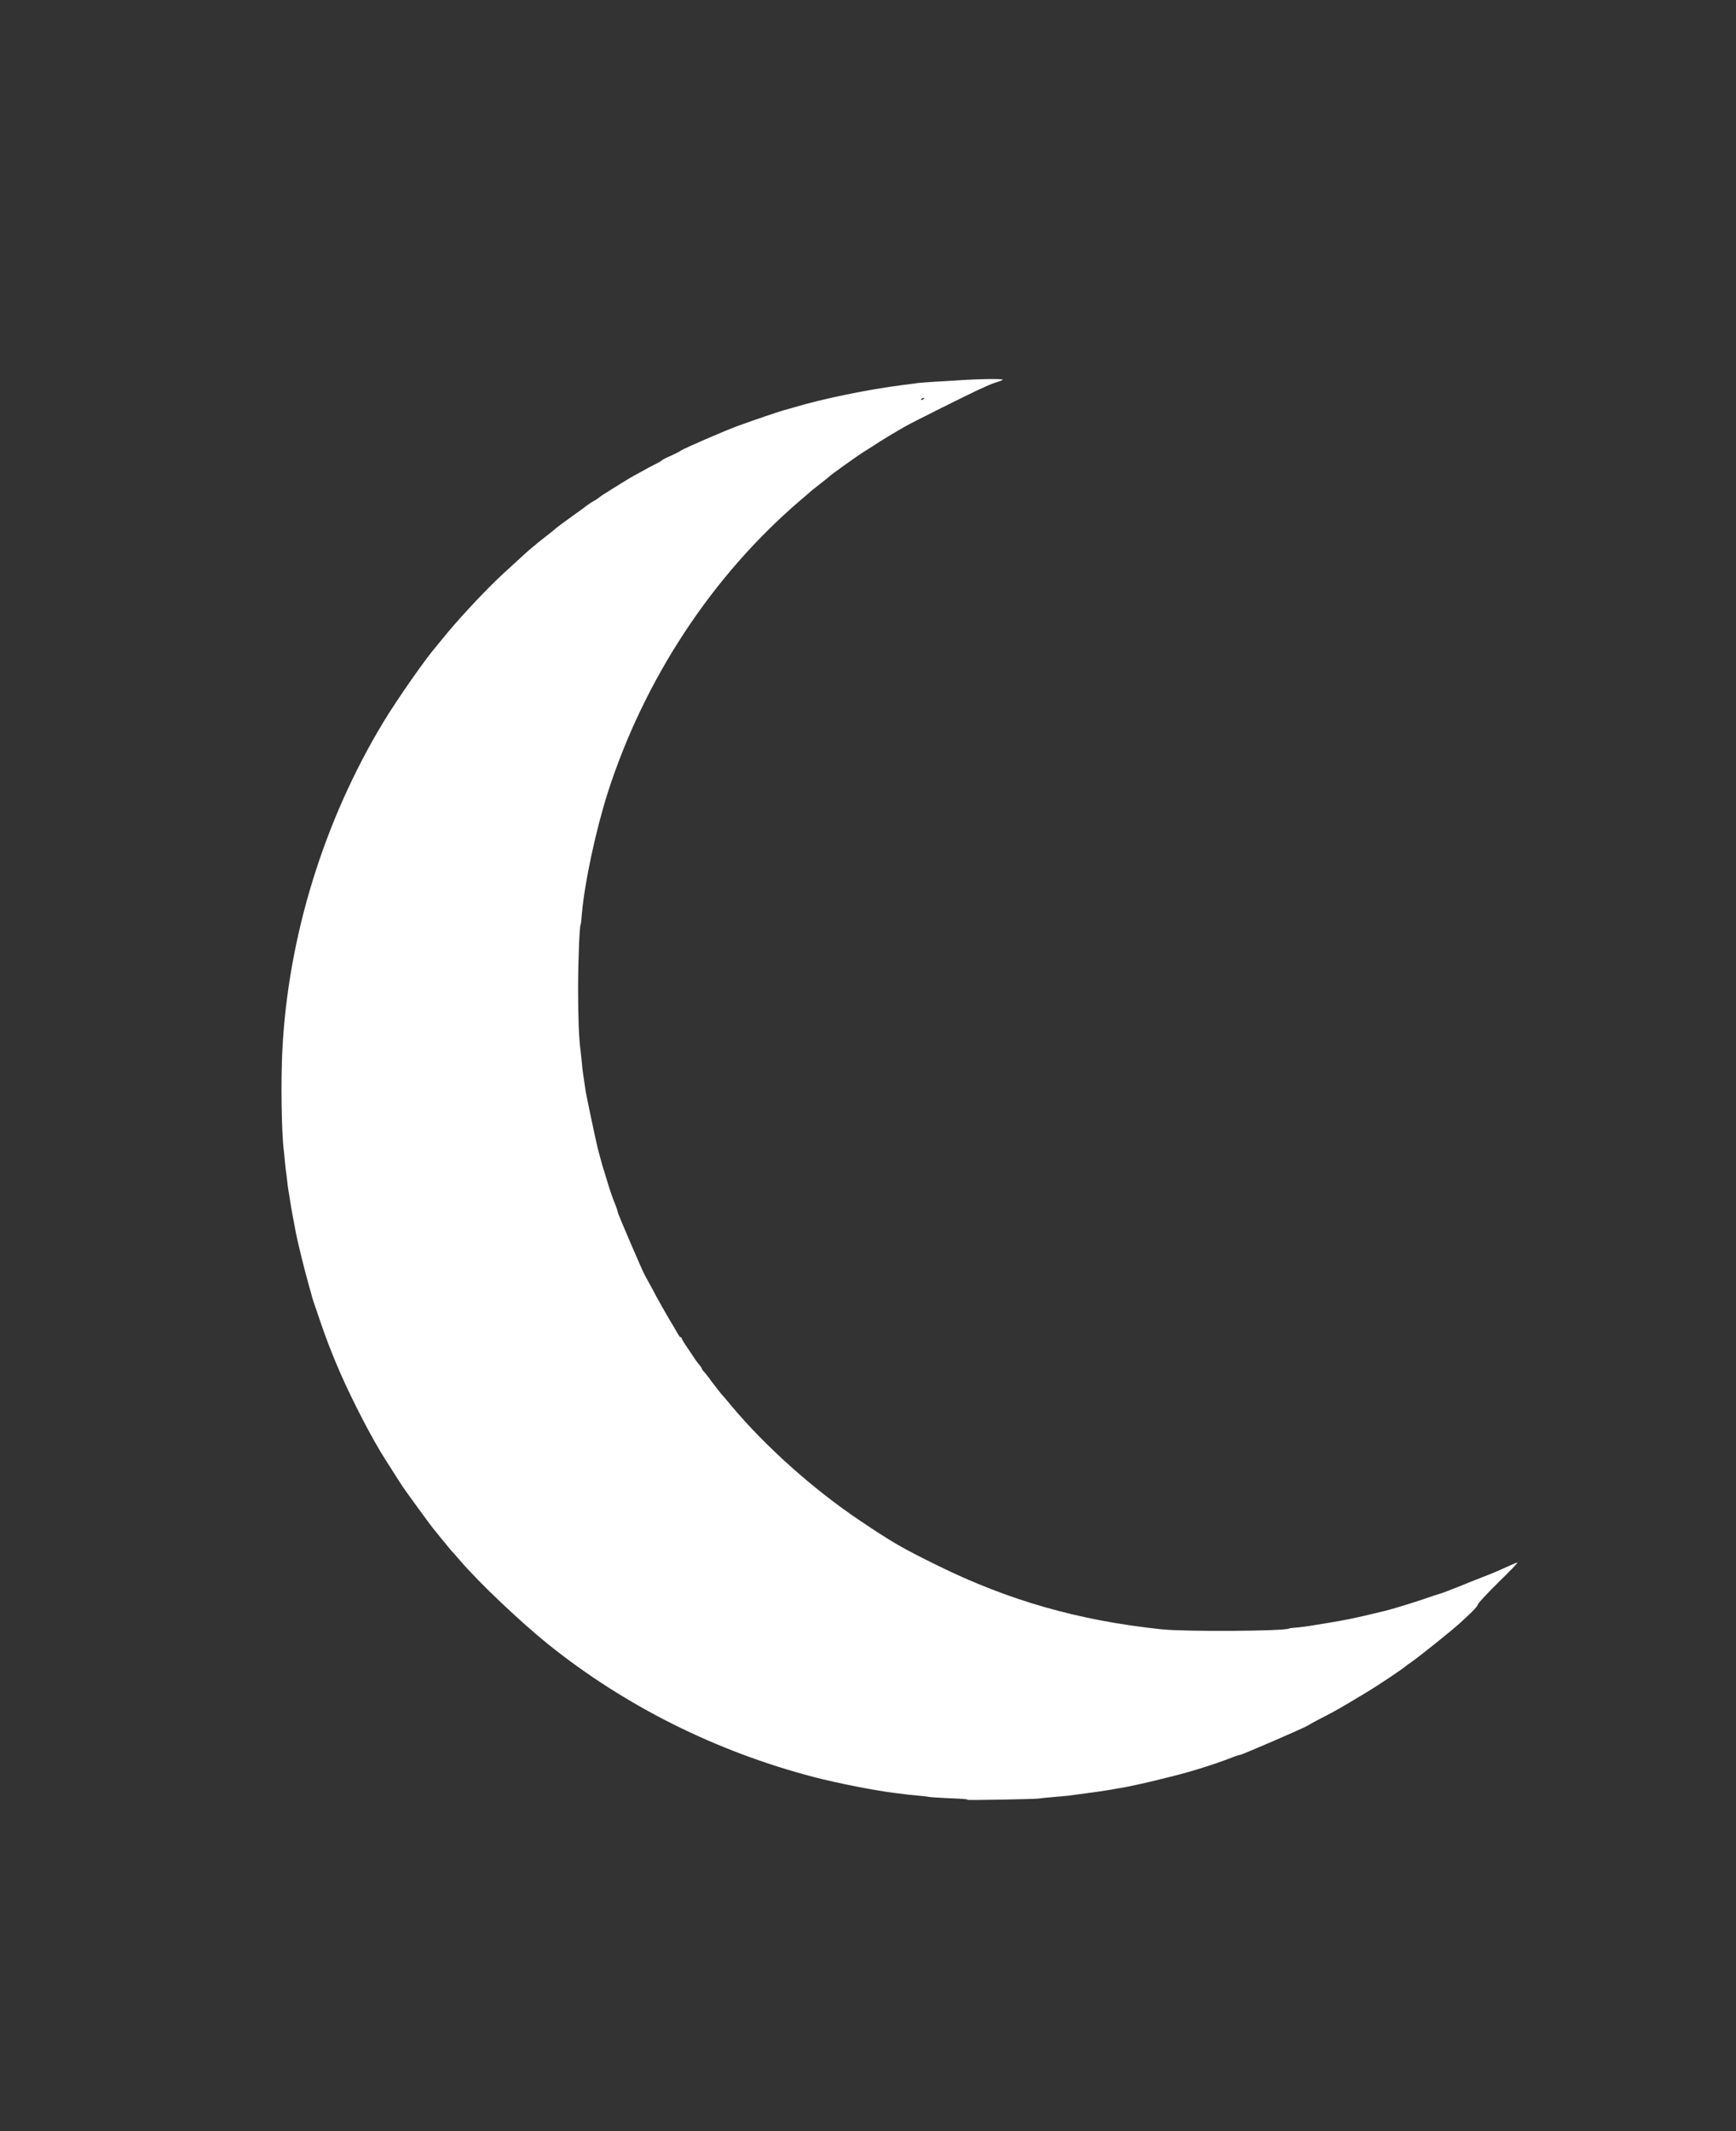 <?xml version="1.0"?>
<svg width="110" height="135" xmlns="http://www.w3.org/2000/svg" xmlns:svg="http://www.w3.org/2000/svg" version="1.1">
 <rect width="100%" height="100%" fill="#333333" stroke="none"/>
 <g class="layer">
  <title>Layer 1</title>
  <path d="m61.29,113.99c-0.02,-0.02 -0.56,-0.06 -1.21,-0.08c-0.65,-0.03 -1.22,-0.07 -1.28,-0.09c-0.05,-0.02 -0.37,-0.05 -0.69,-0.08c-0.33,-0.03 -0.67,-0.06 -0.76,-0.08c-0.09,-0.01 -0.38,-0.05 -0.64,-0.08c-1.19,-0.14 -3.65,-0.62 -5.14,-1.01c-6.2,-1.62 -11.94,-4.49 -16.81,-8.39c-1.74,-1.4 -4.41,-3.92 -5.62,-5.34c-0.26,-0.3 -0.51,-0.59 -0.56,-0.63c-0.04,-0.05 -0.31,-0.38 -0.6,-0.73c-0.28,-0.35 -0.53,-0.66 -0.55,-0.68c-0.05,-0.04 -1.71,-2.32 -1.89,-2.59c-0.1,-0.15 -0.34,-0.52 -1.07,-1.67c-0.86,-1.33 -2.07,-3.67 -2.88,-5.5c-0.56,-1.28 -0.93,-2.24 -1.41,-3.66c-0.07,-0.22 -0.18,-0.52 -0.23,-0.68c-0.06,-0.15 -0.13,-0.38 -0.17,-0.52c-0.03,-0.13 -0.12,-0.45 -0.2,-0.72c-0.36,-1.3 -0.75,-2.89 -0.88,-3.62c-0.02,-0.11 -0.09,-0.47 -0.15,-0.8s-0.14,-0.77 -0.17,-0.99s-0.07,-0.42 -0.07,-0.44c-0.01,-0.02 -0.04,-0.25 -0.08,-0.52c-0.03,-0.26 -0.07,-0.57 -0.08,-0.68c-0.02,-0.11 -0.06,-0.45 -0.09,-0.75s-0.06,-0.67 -0.08,-0.8c-0.14,-1.11 -0.19,-4.4 -0.09,-6.31c0.36,-7.21 2.63,-14.57 6.41,-20.82c0.84,-1.39 2.66,-4 3.34,-4.78c0.09,-0.11 0.45,-0.54 0.79,-0.96c0.95,-1.13 2.53,-2.81 3.51,-3.7c1.31,-1.2 1.48,-1.36 1.78,-1.61c0.16,-0.12 0.3,-0.24 0.32,-0.27c0.03,-0.02 0.29,-0.23 0.6,-0.47s0.58,-0.46 0.6,-0.49c0.02,-0.02 0.47,-0.36 0.99,-0.73c0.53,-0.38 1,-0.72 1.04,-0.76c0.04,-0.03 0.22,-0.15 0.4,-0.25s0.33,-0.22 0.36,-0.25c0.02,-0.02 0.2,-0.14 0.4,-0.26c0.19,-0.13 0.61,-0.38 0.91,-0.57s0.67,-0.41 0.8,-0.48c0.13,-0.07 0.42,-0.23 0.64,-0.35c0.22,-0.13 0.56,-0.31 0.75,-0.4c0.2,-0.1 0.38,-0.2 0.4,-0.23c0.02,-0.04 0.27,-0.17 0.56,-0.29c0.28,-0.13 0.57,-0.27 0.64,-0.33c0.15,-0.12 2.91,-1.32 3.68,-1.59c1.07,-0.39 2.41,-0.84 2.81,-0.96c0.22,-0.06 0.51,-0.14 0.64,-0.18c1.89,-0.57 4.78,-1.16 7.01,-1.44c0.39,-0.05 0.8,-0.1 0.91,-0.12c0.1,-0.01 0.58,-0.05 1.07,-0.08s1.09,-0.06 1.33,-0.08c1.41,-0.1 3.06,-0.12 2.95,-0.04c-0.07,0.05 -0.26,0.12 -0.44,0.17c-0.18,0.05 -0.69,0.27 -1.16,0.49c-1.35,0.65 -4.15,2.05 -4.55,2.28c-0.64,0.36 -1.5,0.88 -2.06,1.25c-0.19,0.12 -0.42,0.27 -0.49,0.31c-0.43,0.26 -2.2,1.52 -2.3,1.64c-0.02,0.02 -0.29,0.24 -0.6,0.48s-0.57,0.45 -0.59,0.47c-0.03,0.03 -0.29,0.26 -0.6,0.52c-5.6,4.78 -9.92,11.34 -12.24,18.57c-0.75,2.37 -1.46,5.67 -1.63,7.65c-0.03,0.35 -0.06,0.66 -0.08,0.68c-0.07,0.12 -0.16,2.28 -0.16,4.1c0,1.82 0.05,3.1 0.16,3.91c0.01,0.13 0.05,0.47 0.08,0.76c0.04,0.46 0.08,0.71 0.24,1.79c0.05,0.3 0.57,2.79 0.75,3.55c0.09,0.36 0.22,0.83 0.32,1.19c0.04,0.11 0.18,0.57 0.32,1.04s0.34,1.04 0.45,1.3c0.1,0.25 0.19,0.5 0.19,0.56c0,0.11 1.65,3.94 1.75,4.07c0.03,0.05 0.22,0.39 0.42,0.76c0.32,0.63 0.98,1.79 1.39,2.46c0.09,0.16 0.21,0.37 0.27,0.47s0.12,0.18 0.16,0.18c0.04,0 0.07,0.04 0.07,0.08c0,0.04 0.18,0.34 0.4,0.65c0.22,0.33 0.44,0.65 0.49,0.73s0.17,0.22 0.24,0.31c0.08,0.09 0.14,0.19 0.14,0.22c0,0.03 0.07,0.12 0.15,0.21c0.08,0.08 0.3,0.36 0.49,0.63c0.33,0.44 0.56,0.73 0.76,0.95c0.04,0.05 0.26,0.3 0.47,0.56c2.16,2.58 5.18,5.28 8.17,7.29c2.09,1.4 2.63,1.71 4.9,2.83c4.51,2.22 8.95,3.49 14.19,4.04c1.5,0.16 7.8,0.12 8.08,-0.05c0.02,-0.02 0.27,-0.05 0.56,-0.07c0.28,-0.03 0.61,-0.07 0.72,-0.09s0.66,-0.11 1.22,-0.2c1,-0.16 1.86,-0.34 2.92,-0.6c0.29,-0.07 0.58,-0.14 0.67,-0.16c0.45,-0.11 1.76,-0.51 2.52,-0.77c0.37,-0.13 0.82,-0.28 1,-0.33c0.17,-0.05 0.67,-0.25 1.11,-0.42c0.44,-0.18 1.2,-0.49 1.68,-0.67s1.14,-0.47 1.46,-0.62c0.32,-0.15 0.59,-0.26 0.61,-0.24c0.02,0.02 -0.54,0.6 -1.24,1.28c-0.7,0.69 -1.27,1.31 -1.27,1.37c0,0.07 -0.21,0.31 -0.45,0.54c-0.25,0.23 -0.53,0.49 -0.62,0.58c-0.48,0.45 -2.67,2.21 -3.23,2.59c-0.1,0.06 -0.22,0.15 -0.27,0.2c-0.22,0.19 -1.86,1.29 -2.61,1.73c-1.56,0.94 -1.94,1.15 -2.66,1.52c-0.44,0.22 -0.85,0.45 -0.92,0.5c-0.16,0.12 -4.2,1.87 -4.32,1.87c-0.05,0 -0.31,0.08 -0.57,0.19c-1.01,0.39 -2.46,0.85 -3.59,1.13c-0.26,0.07 -0.68,0.17 -0.92,0.23c-0.73,0.19 -2.25,0.52 -2.59,0.56c-0.17,0.03 -0.37,0.06 -0.44,0.08c-0.1,0.03 -1.8,0.27 -2.75,0.39c-0.18,0.02 -0.63,0.06 -1,0.09c-0.37,0.03 -0.76,0.07 -0.87,0.09c-0.26,0.04 -4.5,0.12 -4.54,0.08l0,-0.02zm-2.74,-88.74c0.02,-0.05 -0.01,-0.06 -0.08,-0.03c-0.13,0.05 -0.16,0.11 -0.04,0.11c0.04,0 0.09,-0.04 0.12,-0.08z" fill="#ffffff" id="svg_1"/>
 </g>
</svg>